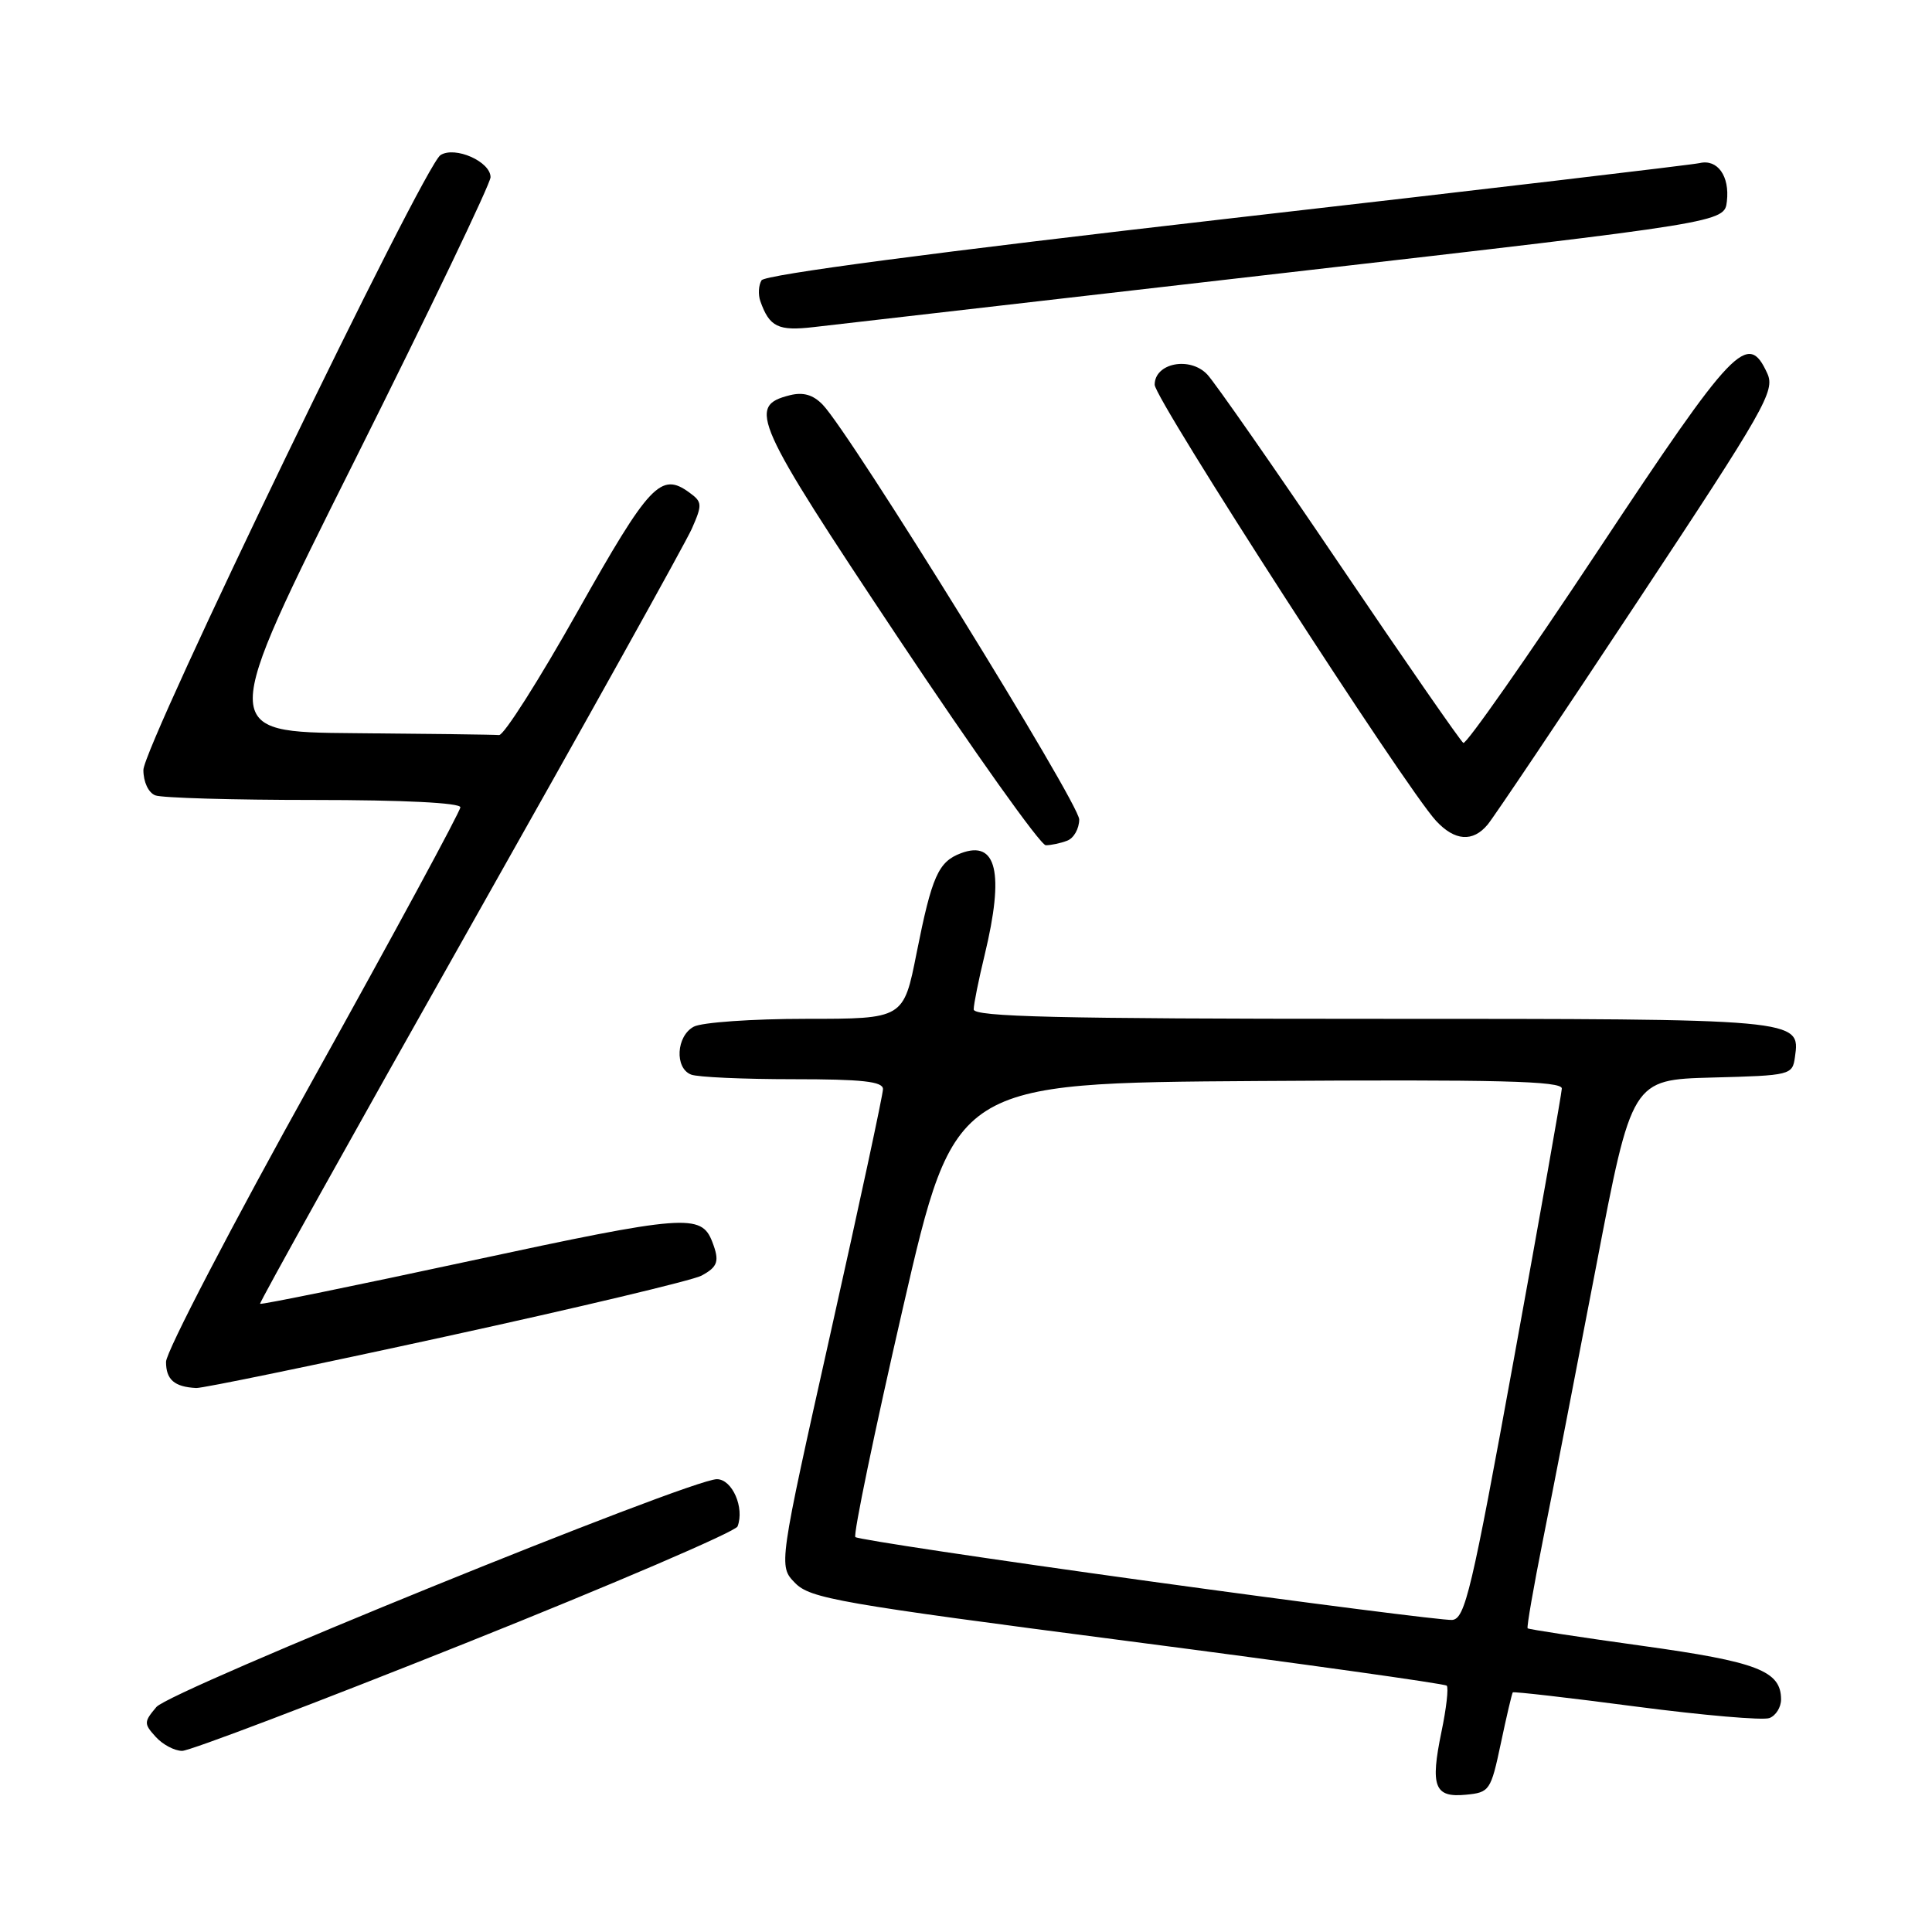 <?xml version="1.0" encoding="UTF-8" standalone="no"?>
<!DOCTYPE svg PUBLIC "-//W3C//DTD SVG 1.1//EN" "http://www.w3.org/Graphics/SVG/1.1/DTD/svg11.dtd" >
<svg xmlns="http://www.w3.org/2000/svg" xmlns:xlink="http://www.w3.org/1999/xlink" version="1.1" viewBox="0 0 256 256">
 <g >
 <path fill="currentColor"
d=" M 198.87 231.00 C 199.62 227.43 200.34 224.39 200.45 224.25 C 200.56 224.12 207.92 224.96 216.79 226.13 C 225.67 227.29 233.62 227.98 234.46 227.65 C 235.31 227.33 236.00 226.22 236.00 225.19 C 236.00 221.40 232.88 220.20 217.59 218.08 C 209.39 216.94 202.56 215.90 202.42 215.76 C 202.28 215.61 203.20 210.32 204.46 204.00 C 205.73 197.67 208.89 181.38 211.50 167.78 C 216.23 143.07 216.23 143.07 226.87 142.78 C 237.29 142.51 237.51 142.45 237.84 140.06 C 238.56 134.99 238.64 135.00 181.81 135.00 C 140.22 135.00 129.00 134.73 129.02 133.75 C 129.02 133.06 129.68 129.80 130.48 126.50 C 133.10 115.64 132.07 111.26 127.32 113.06 C 124.33 114.19 123.48 116.11 121.46 126.25 C 119.73 135.00 119.73 135.00 106.80 135.00 C 99.69 135.00 93.00 135.47 91.93 136.04 C 89.60 137.28 89.37 141.54 91.58 142.39 C 92.45 142.73 98.53 143.00 105.08 143.00 C 114.23 143.00 117.00 143.30 117.00 144.31 C 117.00 145.03 113.88 159.54 110.07 176.56 C 103.15 207.50 103.15 207.50 105.35 209.75 C 107.36 211.81 111.15 212.47 149.38 217.44 C 172.39 220.43 191.43 223.10 191.70 223.36 C 191.96 223.63 191.65 226.38 191.00 229.48 C 189.50 236.73 190.07 238.22 194.24 237.81 C 197.38 237.51 197.54 237.27 198.87 231.00 Z  M 61.61 217.76 C 81.21 209.93 97.46 202.95 97.73 202.26 C 98.68 199.78 97.02 196.00 94.99 196.00 C 91.43 196.00 22.60 223.98 20.72 226.19 C 19.06 228.16 19.05 228.40 20.63 230.14 C 21.55 231.16 23.13 232.00 24.14 232.00 C 25.15 232.00 42.01 225.59 61.61 217.76 Z  M 59.18 177.07 C 76.60 173.27 91.78 169.65 92.93 169.04 C 95.13 167.86 95.37 167.12 94.38 164.55 C 92.93 160.78 90.77 160.95 62.47 167.04 C 47.19 170.33 34.59 172.91 34.46 172.76 C 34.34 172.62 46.82 150.23 62.19 123.00 C 77.57 95.77 90.83 71.95 91.67 70.06 C 93.08 66.86 93.06 66.51 91.35 65.27 C 87.57 62.50 86.06 64.11 76.55 81.00 C 71.44 90.08 66.76 97.45 66.13 97.40 C 65.51 97.34 56.90 97.23 47.00 97.15 C 28.99 97.00 28.99 97.00 47.00 61.01 C 56.90 41.21 65.00 24.32 65.00 23.48 C 65.00 21.41 60.29 19.33 58.37 20.55 C 56.14 21.98 19.00 98.84 19.00 102.03 C 19.00 103.62 19.67 105.04 20.58 105.39 C 21.45 105.73 30.90 106.00 41.58 106.00 C 53.46 106.00 61.00 106.38 61.00 106.97 C 61.00 107.50 52.22 123.72 41.50 143.00 C 30.77 162.28 22.00 179.13 22.00 180.45 C 22.00 182.81 23.10 183.77 26.00 183.92 C 26.82 183.96 41.75 180.88 59.18 177.07 Z  M 141.42 111.39 C 142.29 111.06 143.00 109.79 143.00 108.58 C 143.00 106.43 112.67 57.39 109.01 53.62 C 107.73 52.30 106.43 51.93 104.66 52.37 C 98.98 53.80 99.84 55.73 119.06 84.59 C 129.10 99.66 137.88 112.00 138.57 112.00 C 139.27 112.00 140.55 111.73 141.42 111.39 Z  M 197.13 109.25 C 197.93 108.29 206.85 95.01 216.95 79.74 C 233.92 54.09 235.23 51.80 234.18 49.49 C 231.60 43.83 229.79 45.72 211.76 72.93 C 202.31 87.19 194.27 98.67 193.90 98.44 C 193.53 98.21 186.14 87.55 177.49 74.76 C 168.84 61.97 160.95 50.65 159.97 49.62 C 157.67 47.19 153.00 48.10 153.00 50.98 C 153.00 52.88 186.19 104.32 190.27 108.75 C 192.76 111.45 195.17 111.62 197.13 109.25 Z  M 170.50 36.13 C 228.50 29.47 228.50 29.47 228.82 26.68 C 229.21 23.33 227.58 21.05 225.21 21.61 C 224.27 21.83 196.08 25.16 162.57 28.99 C 123.93 33.42 101.37 36.40 100.91 37.14 C 100.51 37.79 100.44 39.03 100.75 39.91 C 101.96 43.33 103.11 43.89 107.83 43.34 C 110.40 43.04 138.60 39.79 170.50 36.13 Z  M 152.19 209.51 C 131.13 206.60 113.64 203.97 113.34 203.67 C 113.04 203.37 115.87 189.71 119.64 173.31 C 126.50 143.50 126.50 143.50 166.75 143.24 C 198.64 143.03 206.99 143.24 206.95 144.24 C 206.92 144.93 204.07 161.03 200.61 180.00 C 194.99 210.86 194.13 214.52 192.41 214.65 C 191.36 214.73 173.26 212.42 152.19 209.51 Z "/>
</g>
</svg>
